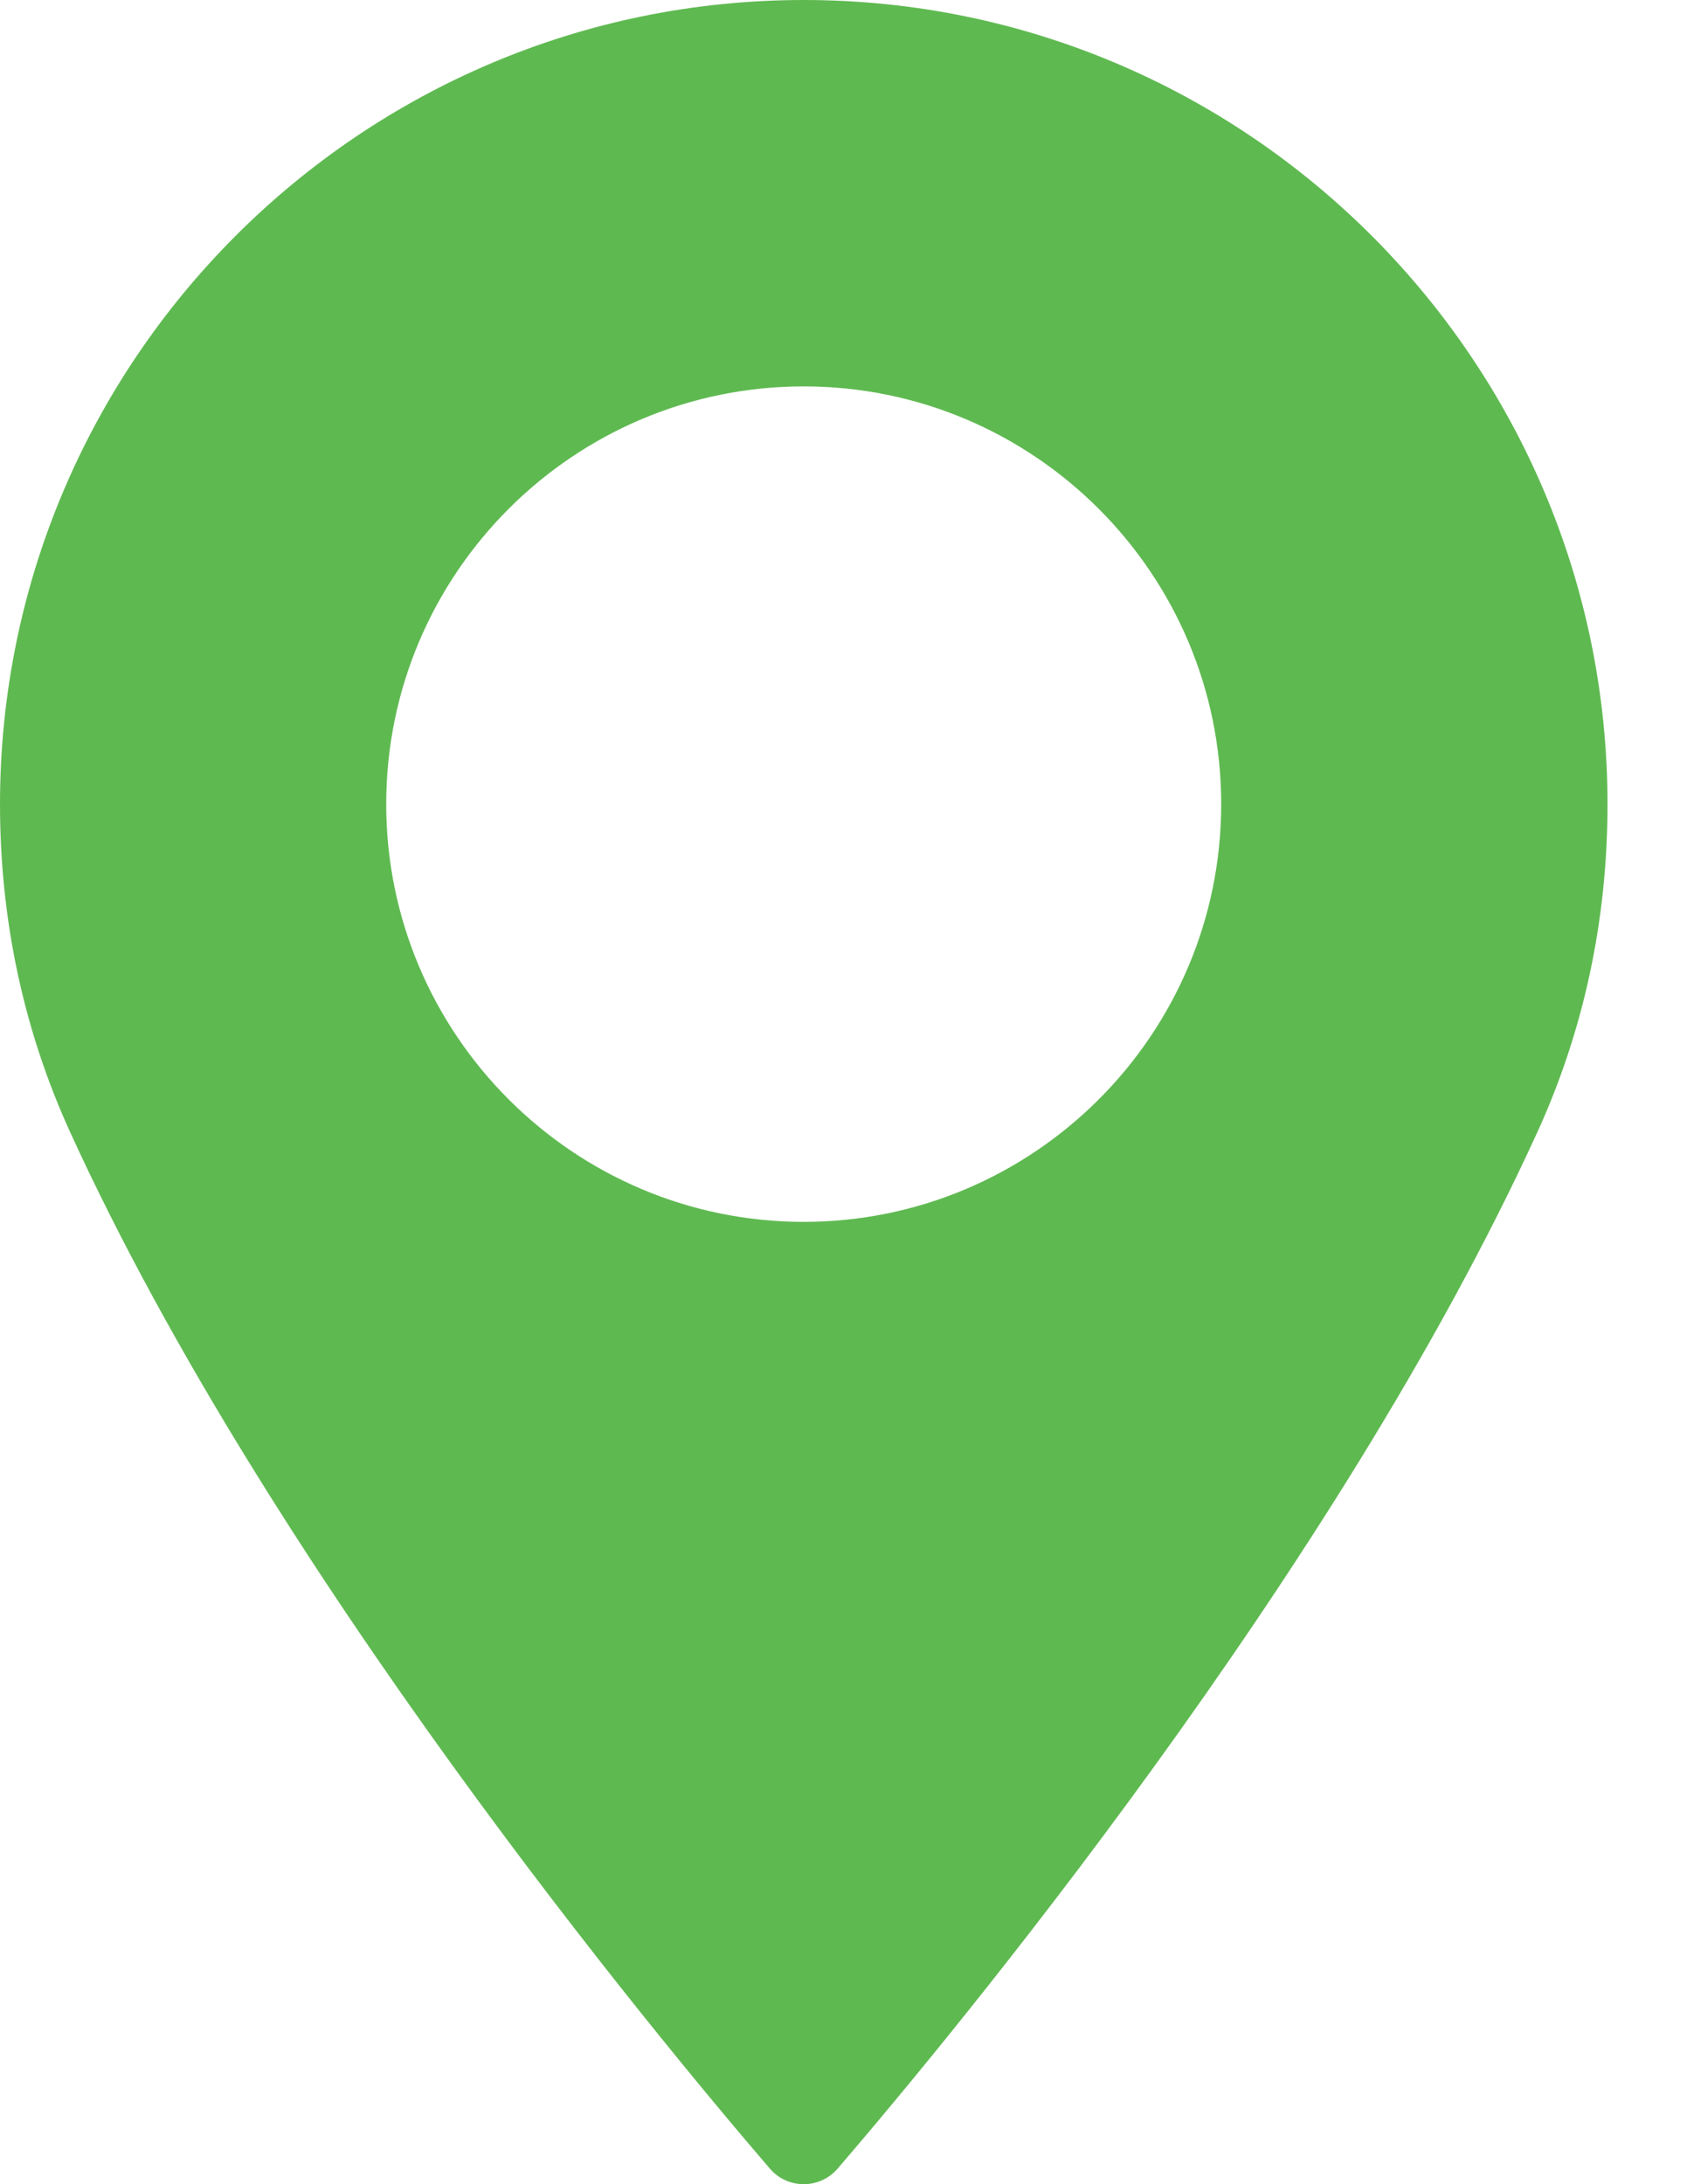<svg width="17" height="22" viewBox="0 0 17 22" fill="none" xmlns="http://www.w3.org/2000/svg">
<path d="M8.099 0C3.633 0 0 3.633 0 8.1C0 9.265 0.238 10.377 0.708 11.406C2.733 15.837 6.616 20.515 7.758 21.843C7.843 21.943 7.968 22 8.099 22C8.231 22 8.355 21.943 8.441 21.843C9.582 20.516 13.465 15.837 15.491 11.406C15.961 10.377 16.199 9.265 16.199 8.1C16.198 3.633 12.565 0 8.099 0ZM8.099 12.307C5.779 12.307 3.892 10.419 3.892 8.099C3.892 5.779 5.779 3.892 8.099 3.892C10.419 3.892 12.306 5.779 12.306 8.099C12.307 10.419 10.419 12.307 8.099 12.307Z" fill="#5FB951"/>
</svg>

